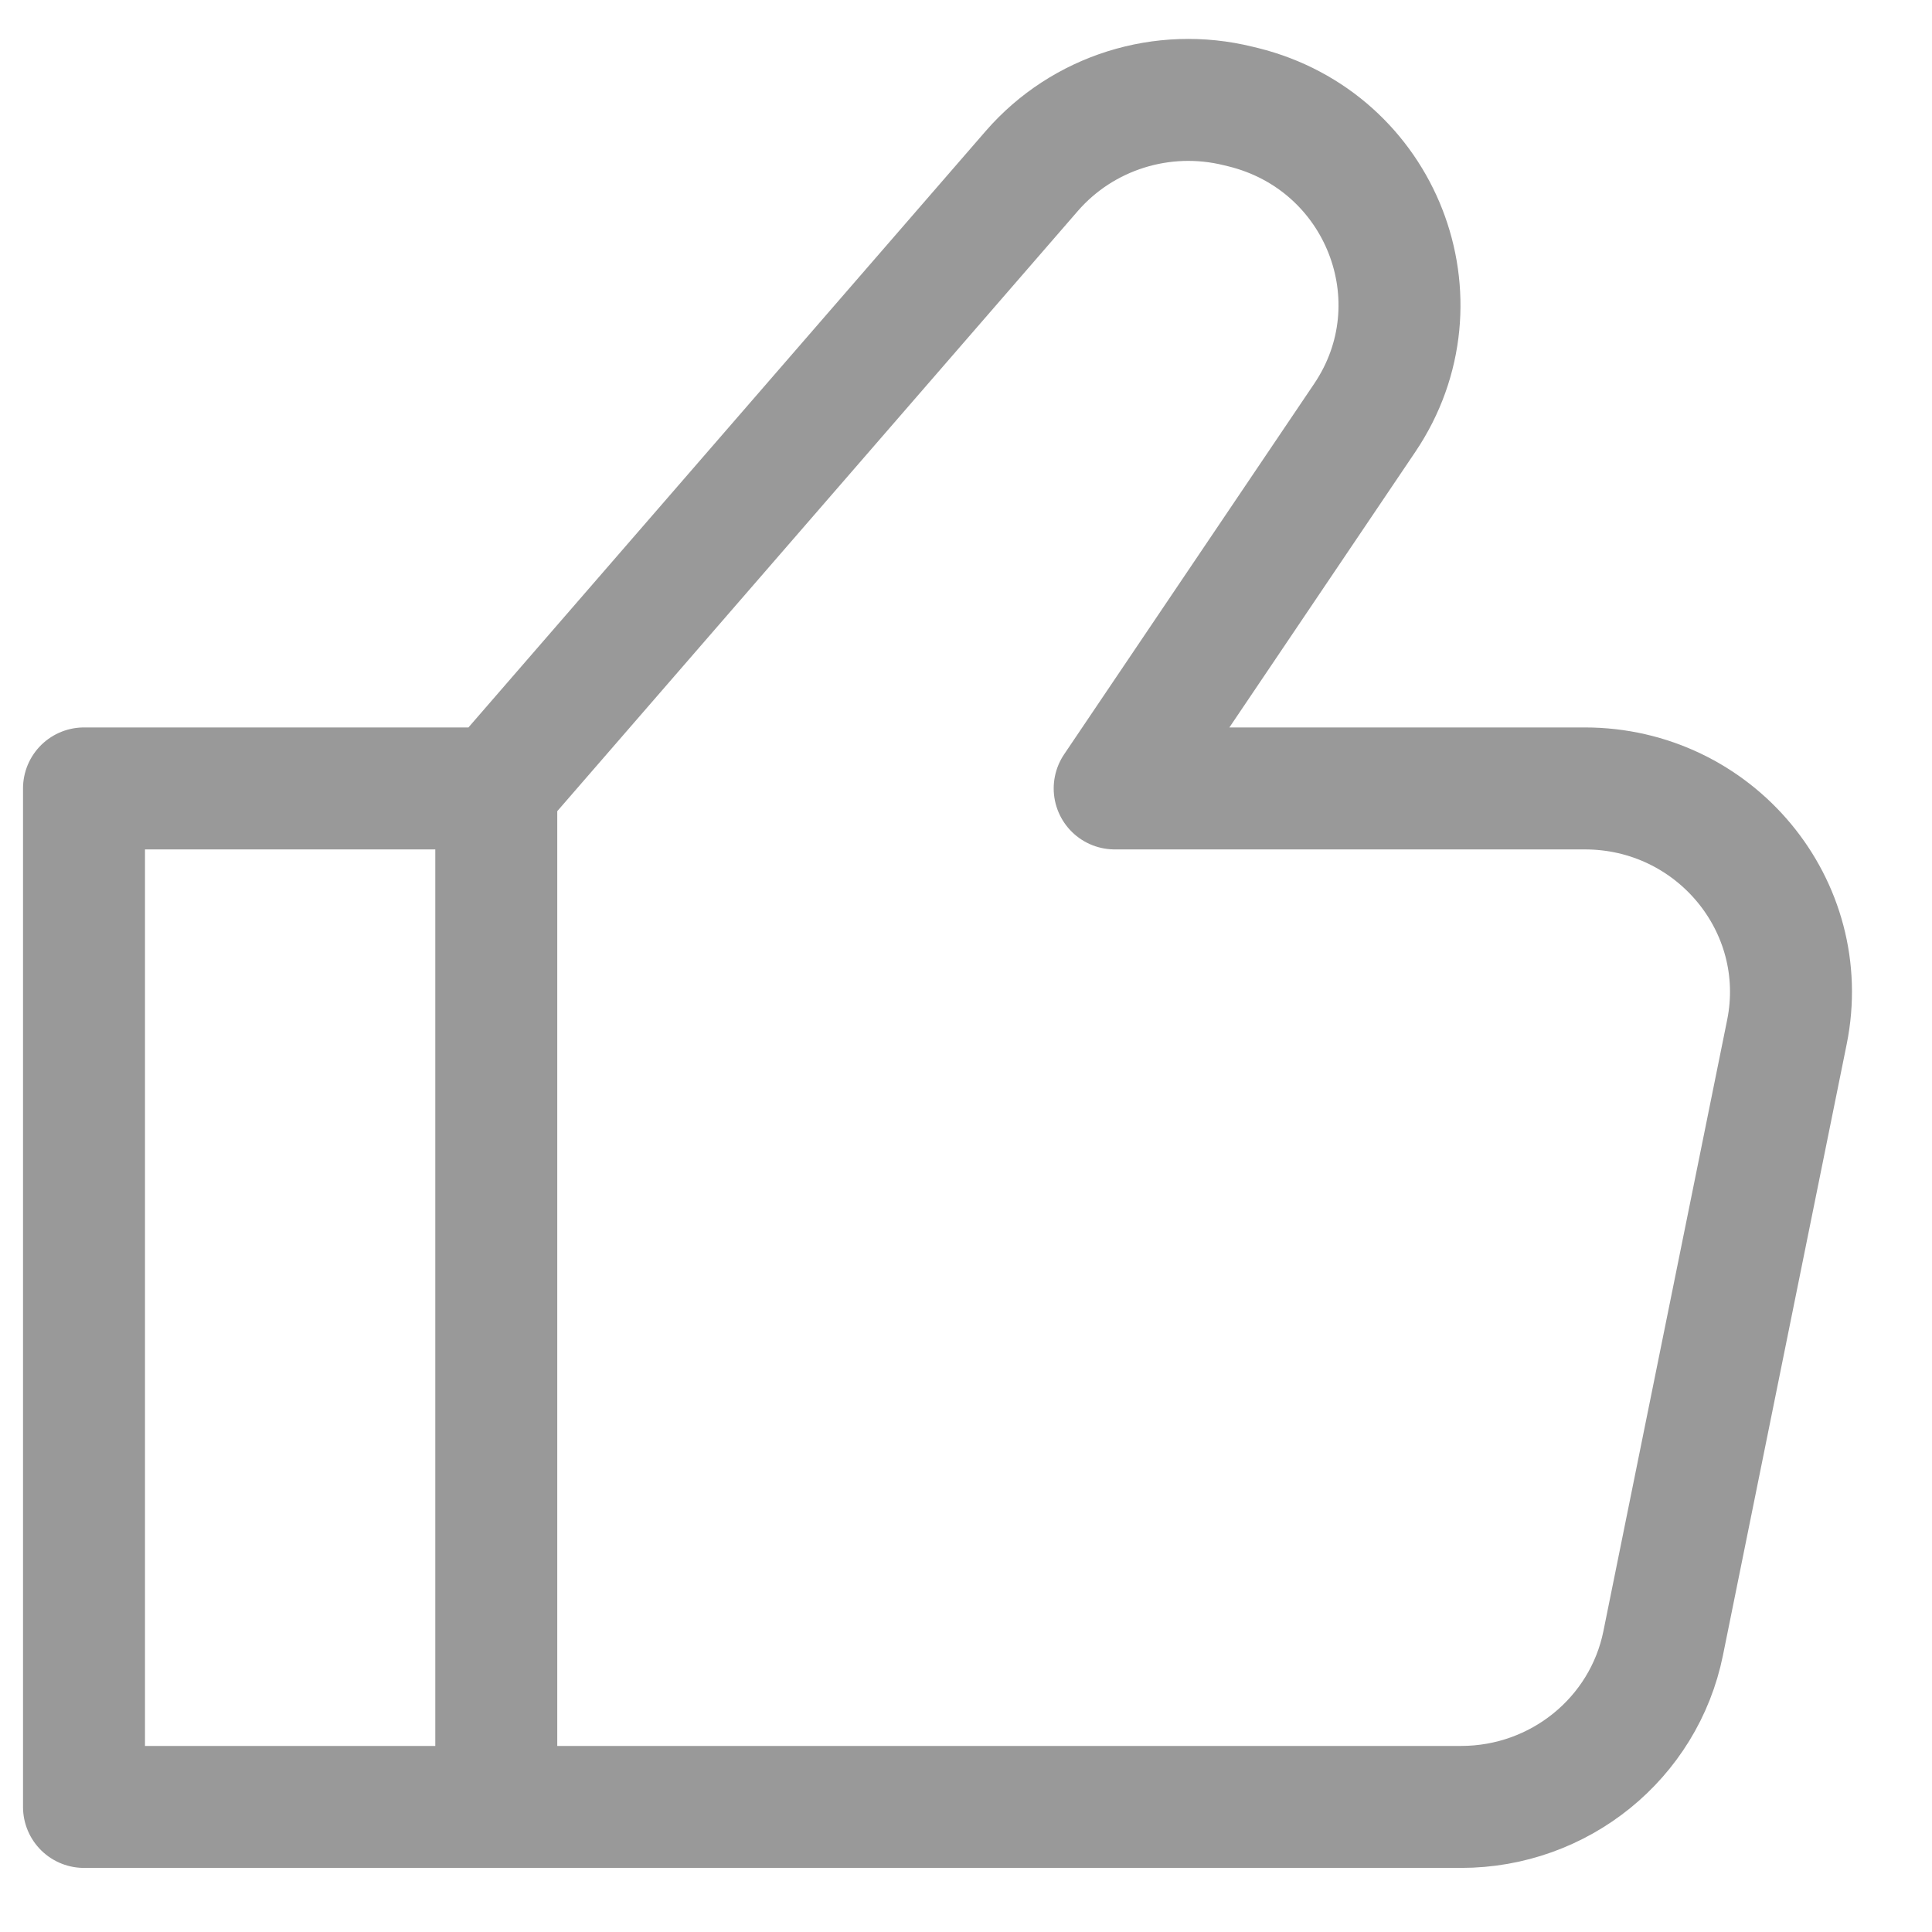 <svg width="23" height="23" viewBox="0 0 23 23" fill="none" xmlns="http://www.w3.org/2000/svg">
  <path opacity="0.4" d="M5.908 9.386V21.511M5.908 9.386L1 9.386V21.511H5.908M5.908 9.386L12.283 2.036C12.888 1.339 13.84 1.039 14.742 1.262L14.8 1.276C16.447 1.683 17.188 3.579 16.247 4.974L13.27 9.386H18.866C20.415 9.386 21.576 10.786 21.273 12.286L19.8 19.561C19.571 20.695 18.564 21.511 17.394 21.511H5.908" stroke="black" stroke-width="1.452" stroke-linecap="round" stroke-linejoin="round" />
</svg>